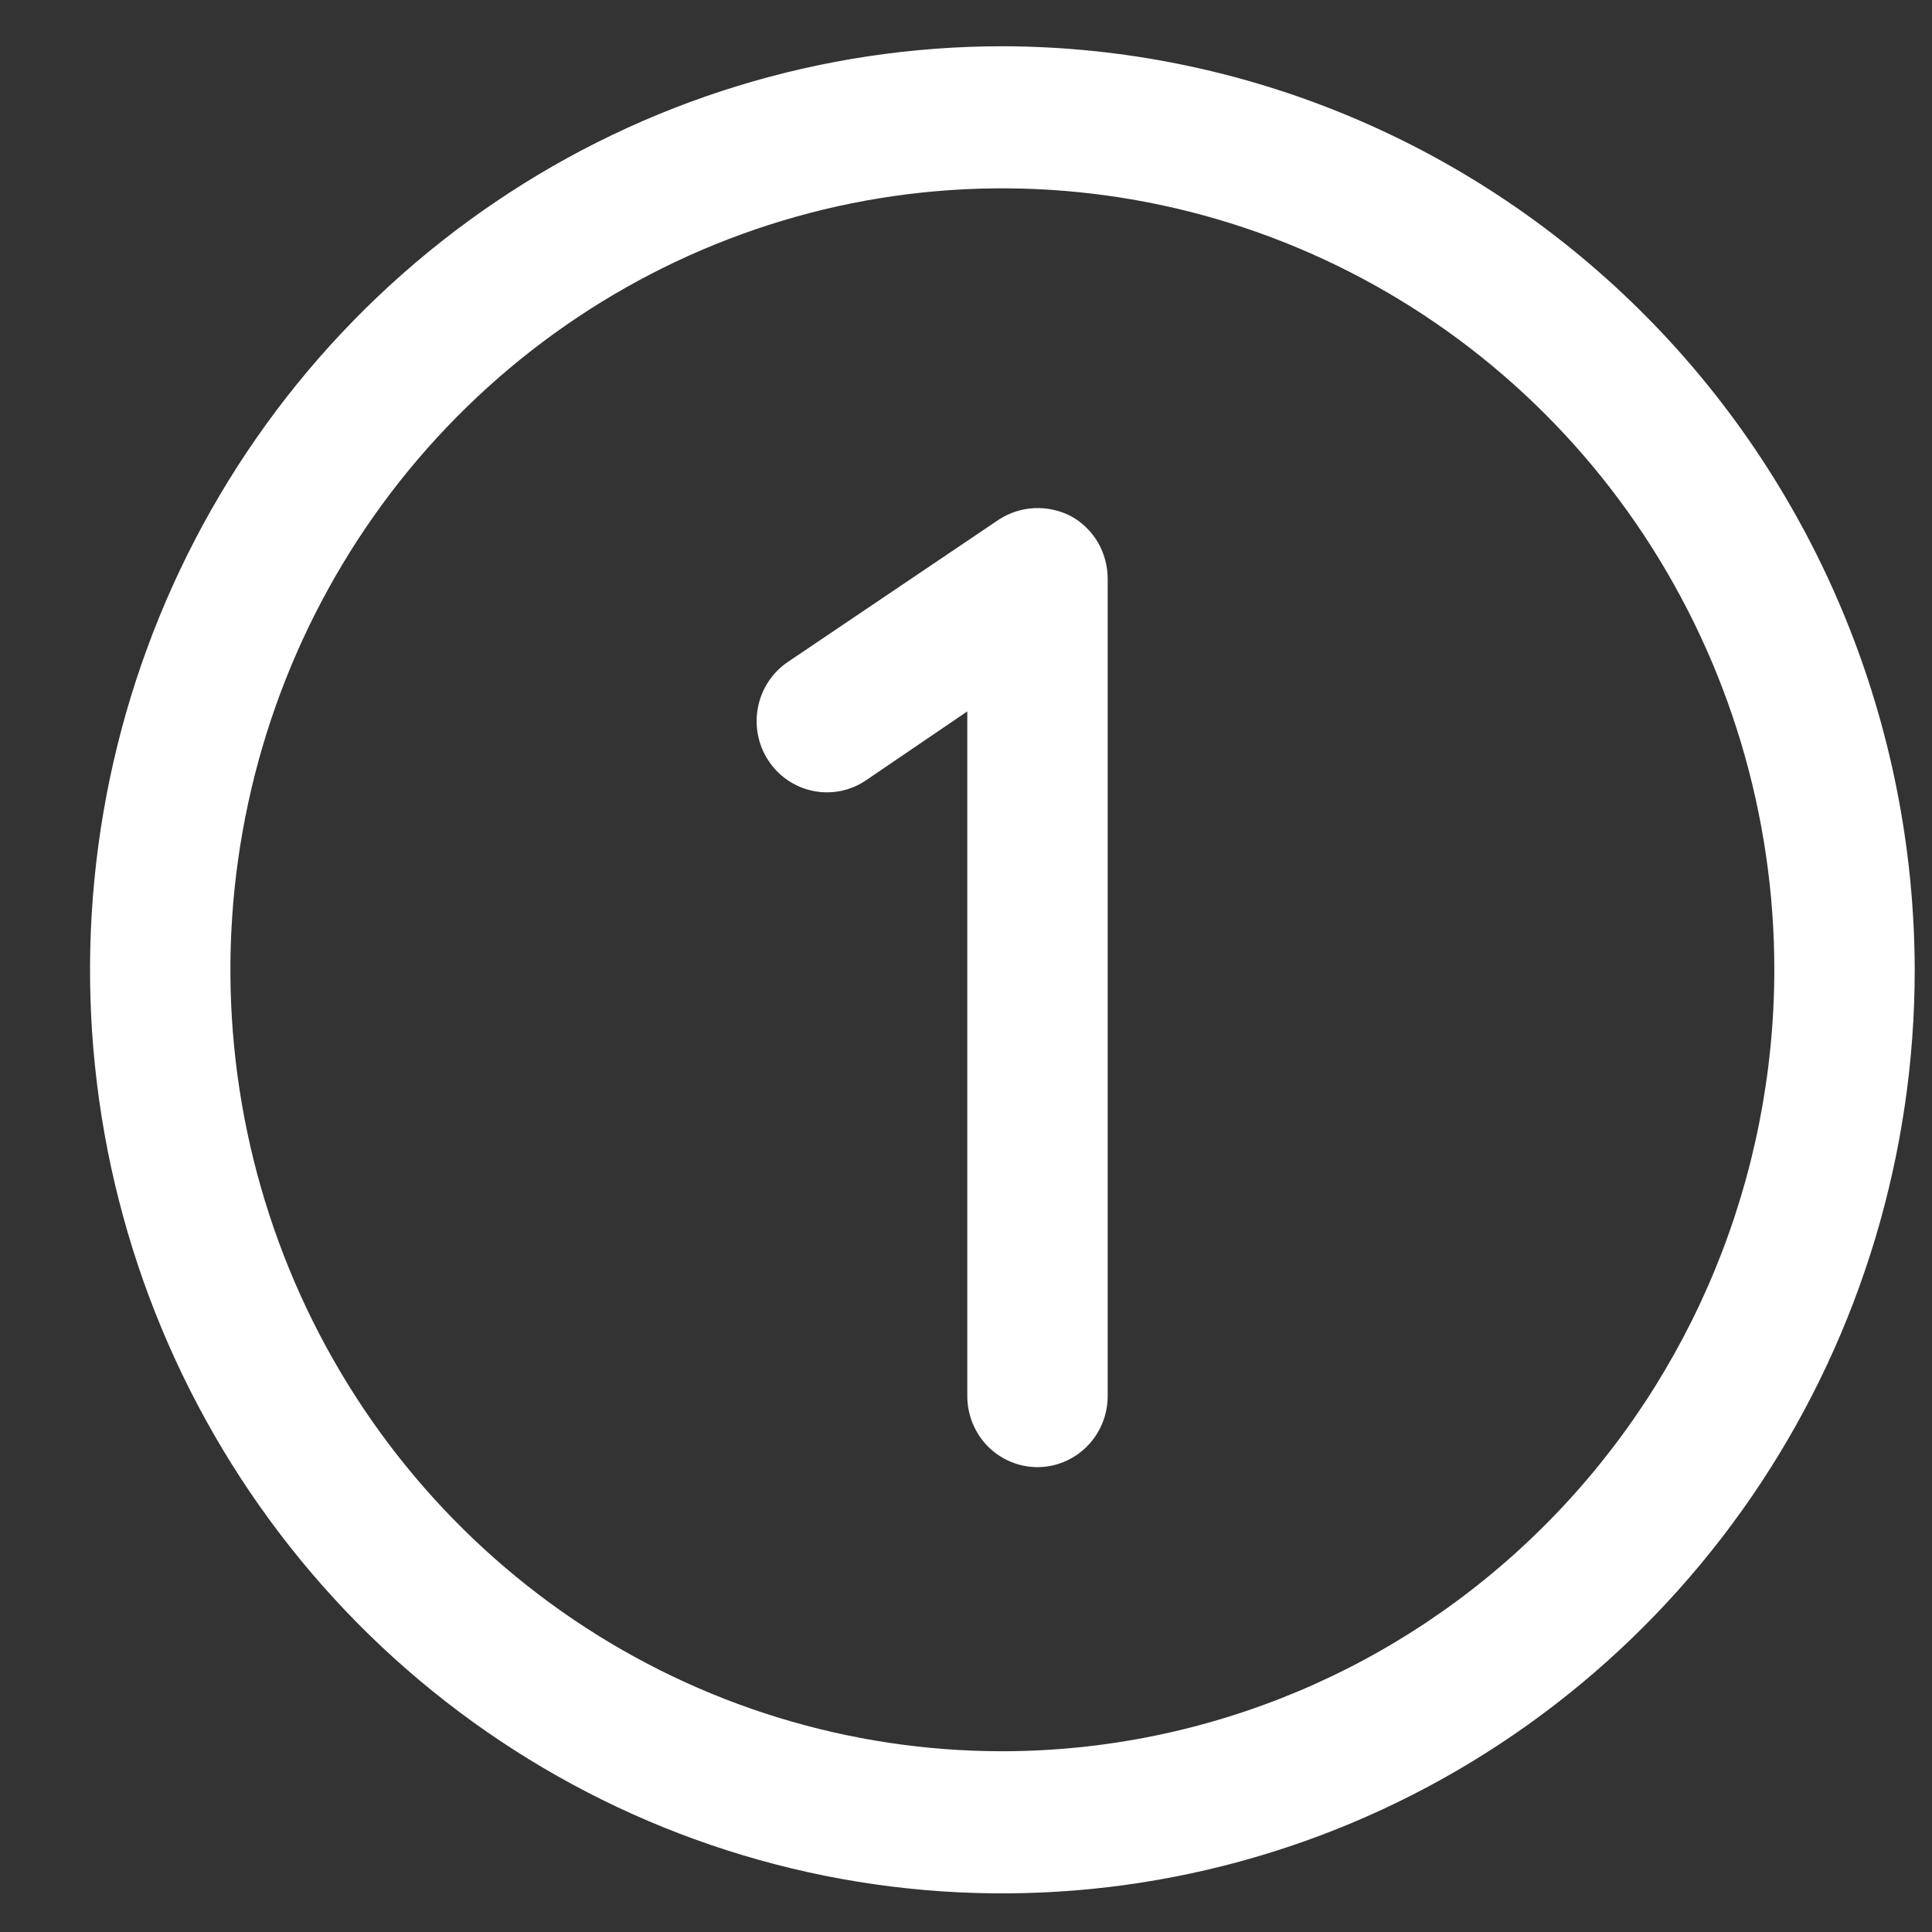 <svg viewBox="0 0 18 18" fill="none" xmlns="http://www.w3.org/2000/svg">
<rect x="0" y="0" width="18" height="18" fill="#333333" stroke="none"/>
<path d="M9.339 0.431C7.658 0.431 6.014 0.935 4.617 1.881C3.219 2.826 2.129 4.17 1.486 5.743C0.843 7.315 0.674 9.045 1.002 10.714C1.33 12.383 2.14 13.916 3.328 15.12C4.517 16.323 6.032 17.143 7.681 17.475C9.329 17.807 11.039 17.636 12.592 16.985C14.145 16.334 15.472 15.231 16.406 13.816C17.34 12.401 17.839 10.737 17.839 9.035C17.834 6.755 16.938 4.569 15.345 2.956C13.751 1.343 11.592 0.435 9.339 0.431V0.431ZM9.339 16.316C7.916 16.316 6.526 15.889 5.343 15.089C4.16 14.289 3.238 13.152 2.694 11.822C2.15 10.491 2.007 9.027 2.285 7.615C2.562 6.203 3.247 4.905 4.253 3.887C5.259 2.869 6.541 2.175 7.936 1.894C9.331 1.614 10.777 1.758 12.091 2.309C13.405 2.86 14.529 3.793 15.319 4.99C16.109 6.188 16.531 7.595 16.531 9.035C16.529 10.966 15.771 12.816 14.422 14.181C13.074 15.546 11.246 16.314 9.339 16.316V16.316ZM10.32 5.395V13.007C10.32 13.182 10.251 13.351 10.128 13.475C10.005 13.599 9.839 13.669 9.666 13.669C9.492 13.669 9.326 13.599 9.203 13.475C9.081 13.351 9.012 13.182 9.012 13.007V6.628L8.064 7.273C7.919 7.37 7.741 7.404 7.571 7.368C7.401 7.332 7.252 7.23 7.157 7.083C7.061 6.936 7.028 6.756 7.063 6.584C7.098 6.412 7.199 6.261 7.345 6.164L9.306 4.841C9.405 4.777 9.519 4.74 9.637 4.734C9.754 4.729 9.871 4.754 9.976 4.808C10.081 4.865 10.168 4.95 10.229 5.053C10.289 5.157 10.32 5.275 10.32 5.395Z" fill="white"/>
</svg>
